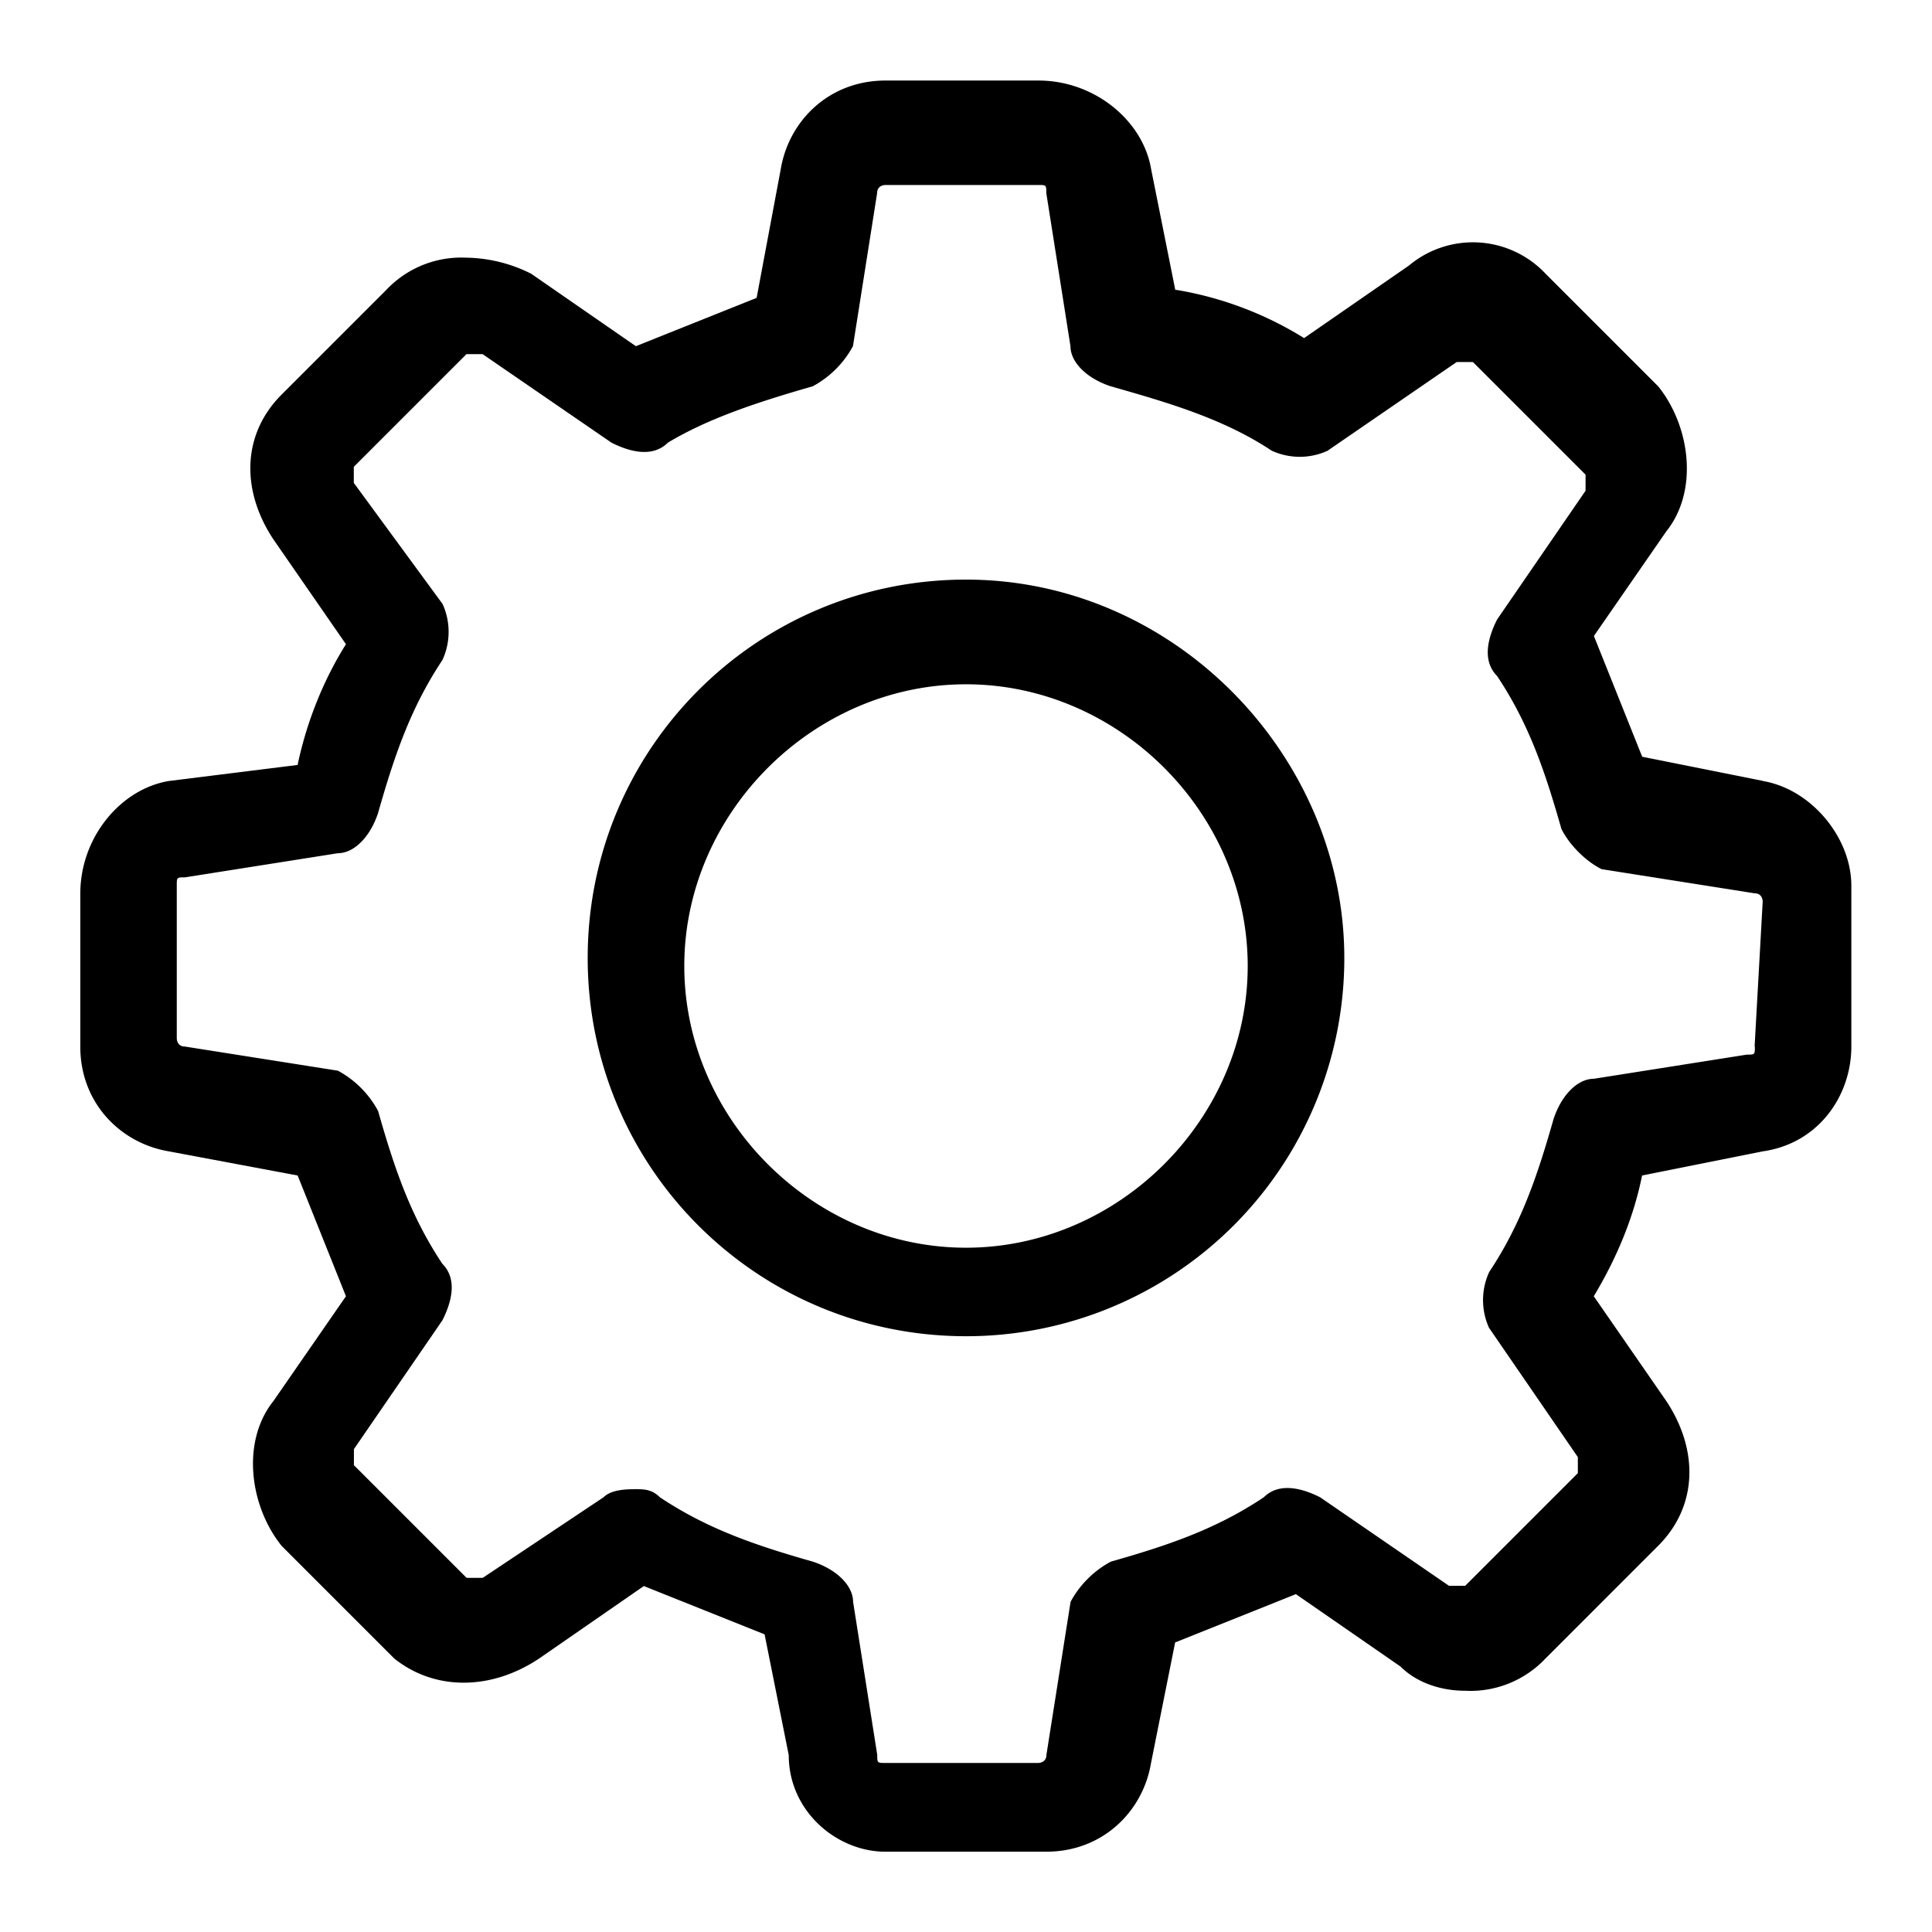 <svg xmlns="http://www.w3.org/2000/svg" width="16" height="16" viewBox="0 0 16 16"><title>setting</title><path d="M14.6 6.467l-1-.2-.4-1 .6-.867c.267-.333.2-.867-.067-1.2l-.933-.933a.826.826 0 0 0-1.134-.066l.001-.001-.867.6a2.909 2.909 0 0 0-1.05-.398L9.733 2.4l-.2-1C9.466 1 9.066.667 8.6.667H7.333c-.467 0-.8.333-.867.733l-.2 1.067-1 .4-.867-.6a1.234 1.234 0 0 0-.532-.133h-.001l-.045-.001a.854.854 0 0 0-.622.268l-.867.867c-.333.333-.333.8-.067 1.2l.6.867c-.18.287-.318.622-.396.979l-.004.021-1.067.133c-.4.067-.733.467-.733.933v1.267c0 .467.333.8.733.867l1.067.2.4 1-.6.867c-.267.333-.2.867.067 1.2l.933.933c.333.267.8.267 1.2 0l.867-.6 1 .4.2 1c0 .467.4.8.8.8h1.333c.467 0 .8-.333.867-.733l.2-1 1-.4.867.6c.133.133.333.2.533.2a.854.854 0 0 0 .667-.267l.933-.933c.333-.333.333-.8.067-1.2l-.6-.867c.2-.333.333-.667.4-1l1-.2c.467-.067.733-.467.733-.867V7.335c0-.4-.333-.8-.733-.867zm-.067 2.2c0 .067 0 .067-.067.067l-1.267.2c-.133 0-.267.133-.333.333-.133.467-.267.867-.533 1.267a.556.556 0 0 0 .002.47L12.334 11l.733 1.067v.133l-.933.933H12l-1.067-.733c-.133-.067-.333-.133-.467 0-.4.267-.8.4-1.267.533a.82.82 0 0 0-.331.329l-.002.004-.2 1.267c0 .067-.067.067-.067.067H7.332c-.067 0-.067 0-.067-.067l-.2-1.267c0-.133-.133-.267-.333-.333-.467-.133-.867-.267-1.267-.533-.067-.067-.133-.067-.2-.067s-.2 0-.267.067l-1 .667h-.134l-.933-.933v-.133l.733-1.067c.067-.133.133-.333 0-.467-.267-.4-.4-.8-.533-1.267a.82.82 0 0 0-.329-.331l-.004-.002-1.267-.2c-.067 0-.067-.067-.067-.067V7.333c0-.067 0-.067.067-.067l1.267-.2c.133 0 .267-.133.333-.333.133-.467.267-.867.533-1.267a.557.557 0 0 0-.002-.471l.001.004-.733-1v-.133l.933-.933h.134l1.067.733c.133.067.333.133.467 0 .333-.2.733-.333 1.2-.467a.82.82 0 0 0 .331-.329l.002-.004.2-1.267c0-.067.067-.067.067-.067h1.267c.067 0 .067 0 .067.067l.2 1.267c0 .133.133.267.333.333.467.133.933.267 1.333.533a.556.556 0 0 0 .47-.002l-.004.001 1.067-.733h.134l.933.933v.133l-.733 1.067c-.067.133-.133.333 0 .467.267.4.4.8.533 1.267.067.133.2.267.333.333l1.267.2c.067 0 .067.067.067.067l-.067 1.2z"/><path d="M8 4.8c-1.733 0-3.133 1.4-3.133 3.133s1.4 3.133 3.133 3.133h.003a3.13 3.13 0 0 0 3.13-3.13v-.003C11.133 6.266 9.733 4.8 8 4.8zm0 5.533c-1.267 0-2.333-1.067-2.333-2.333S6.734 5.667 8 5.667c1.267 0 2.333 1.067 2.333 2.333S9.266 10.333 8 10.333z"/></svg>